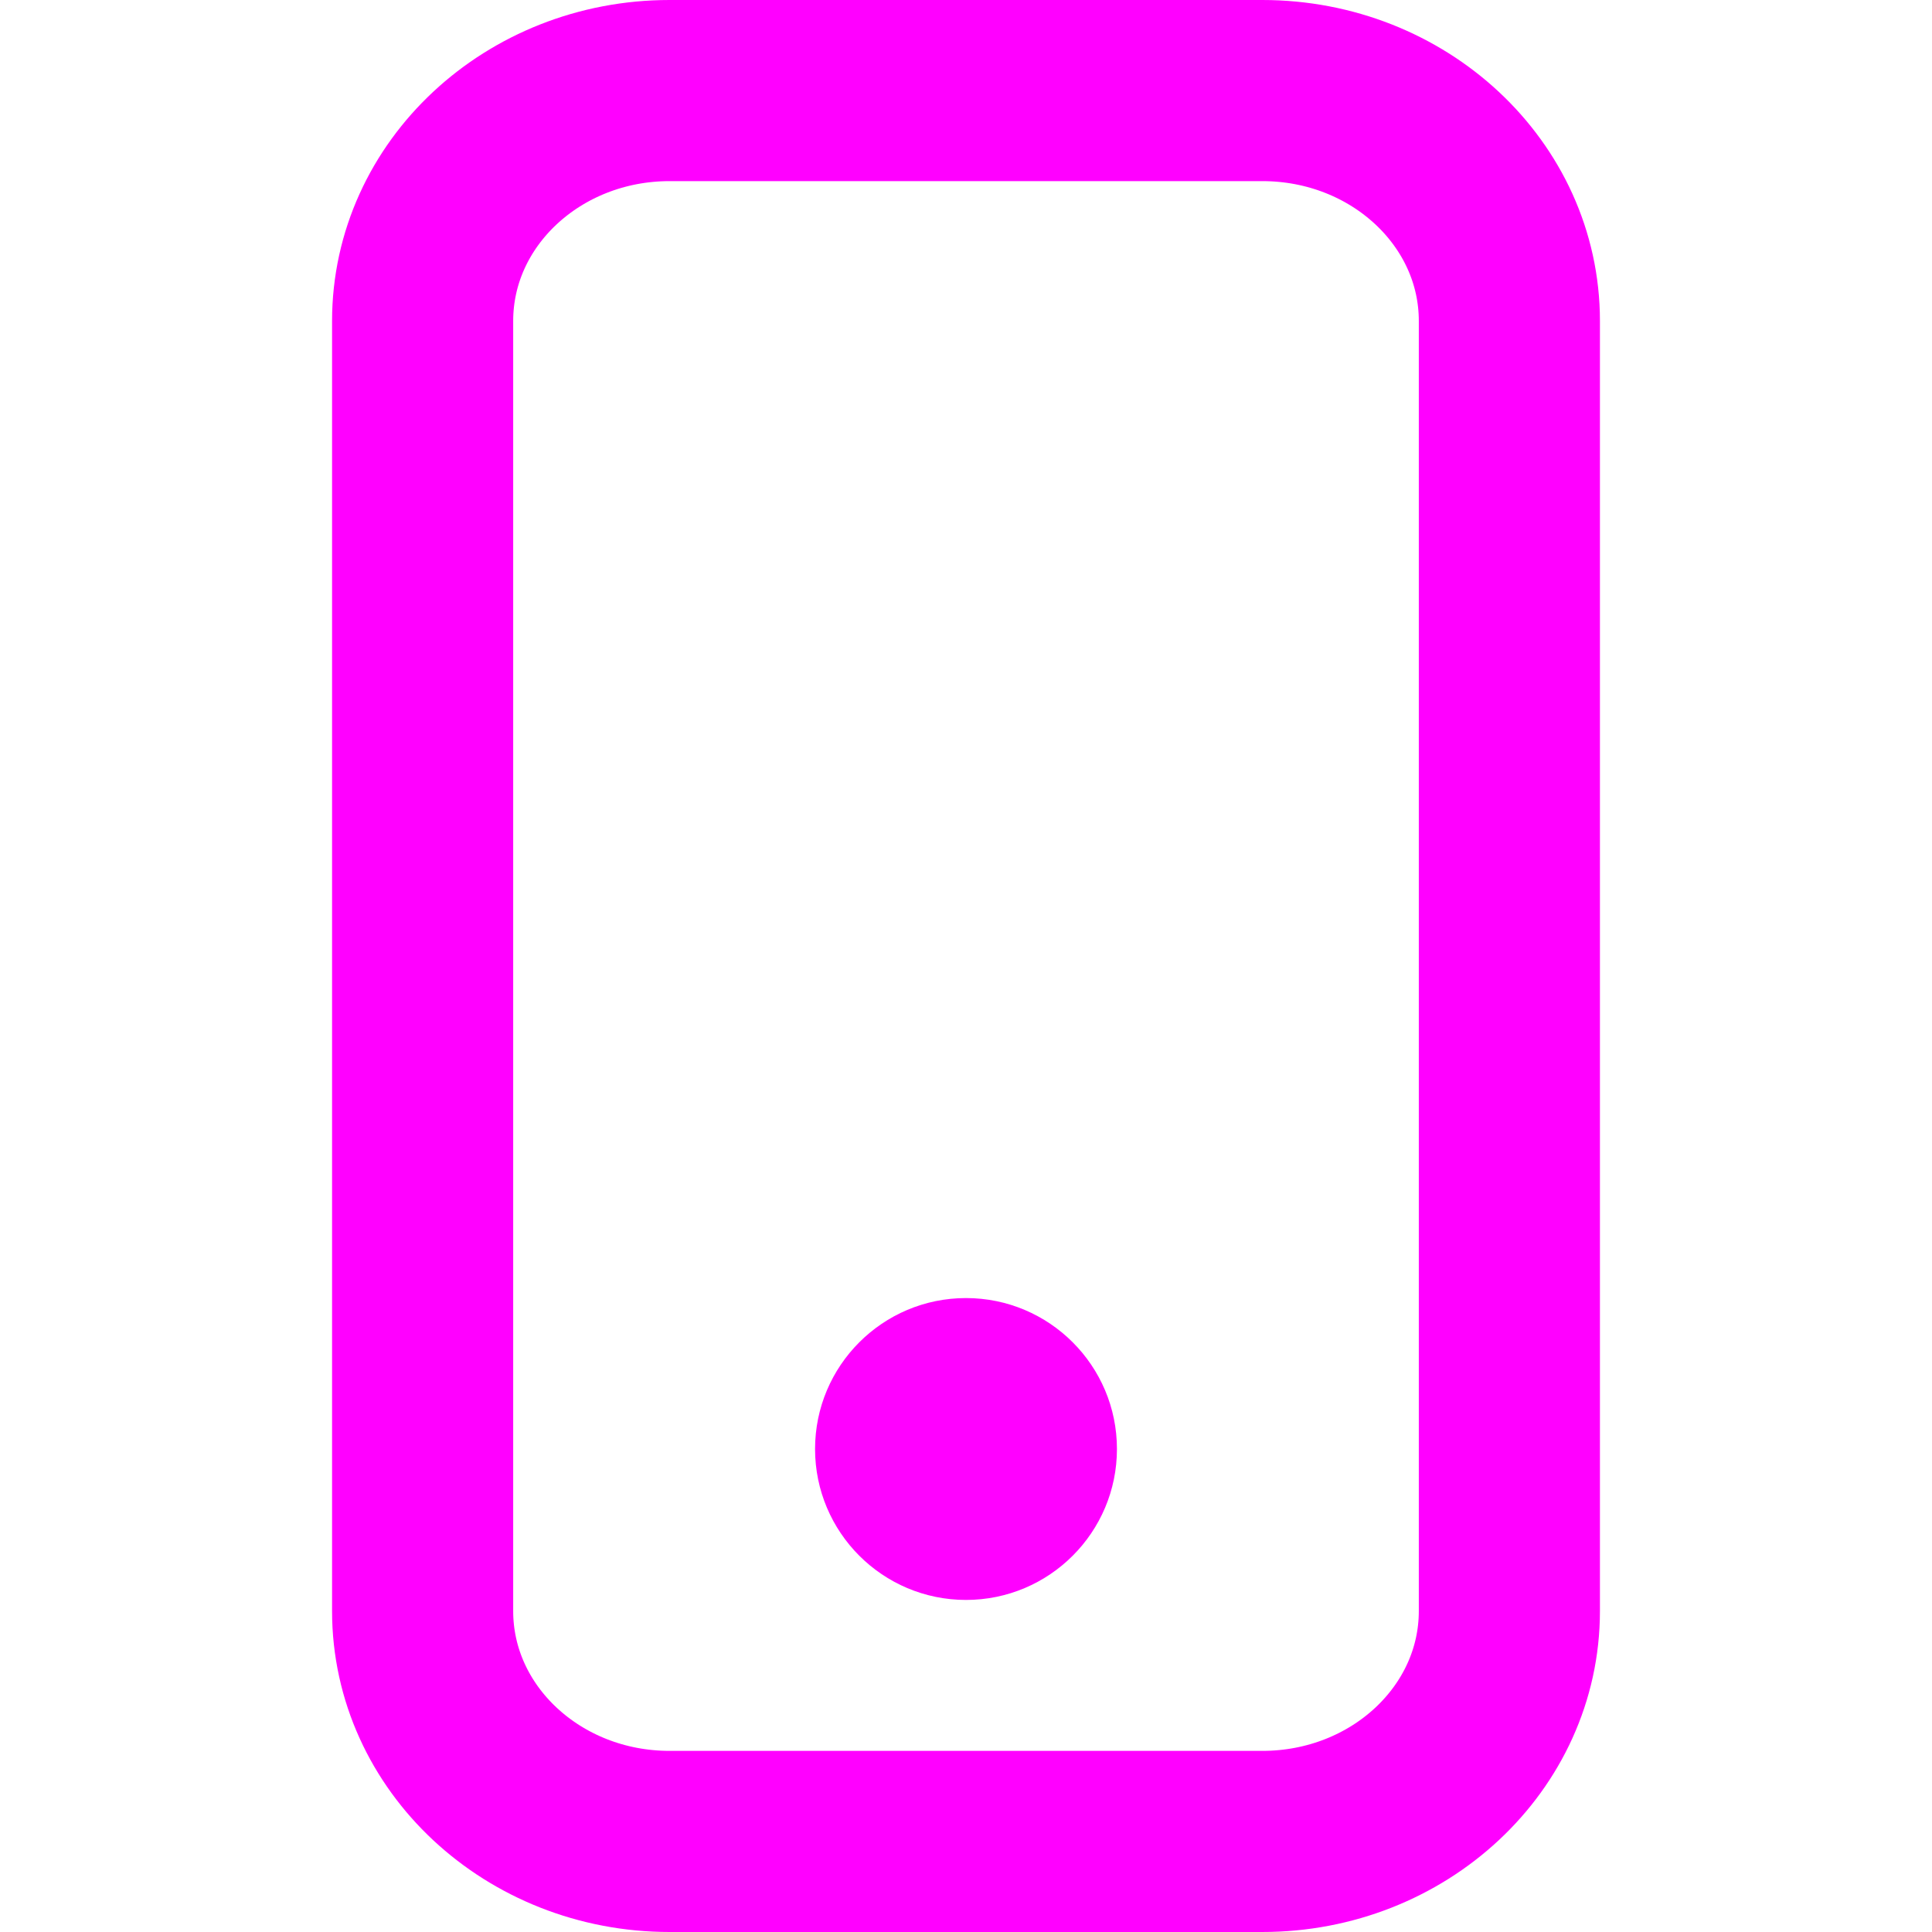<svg width="16" height="16" viewBox="0 0 16 16" fill="none" xmlns="http://www.w3.org/2000/svg">
<path d="M3.5 2.658C3.5 1.604 4.416 0.75 5.545 0.75H10.454C11.584 0.75 12.5 1.604 12.5 2.658V13.342C12.5 14.396 11.584 15.25 10.454 15.25H5.545C4.416 15.25 3.5 14.396 3.5 13.342V2.658Z" stroke="#FF00FF" stroke-width="1.5"/>
<path d="M8 13.25C8.69 13.25 9.25 12.69 9.25 12C9.25 11.31 8.69 10.75 8 10.75C7.31 10.75 6.75 11.31 6.75 12C6.75 12.69 7.31 13.25 8 13.25Z" fill="#FF00FF"/>
</svg>

